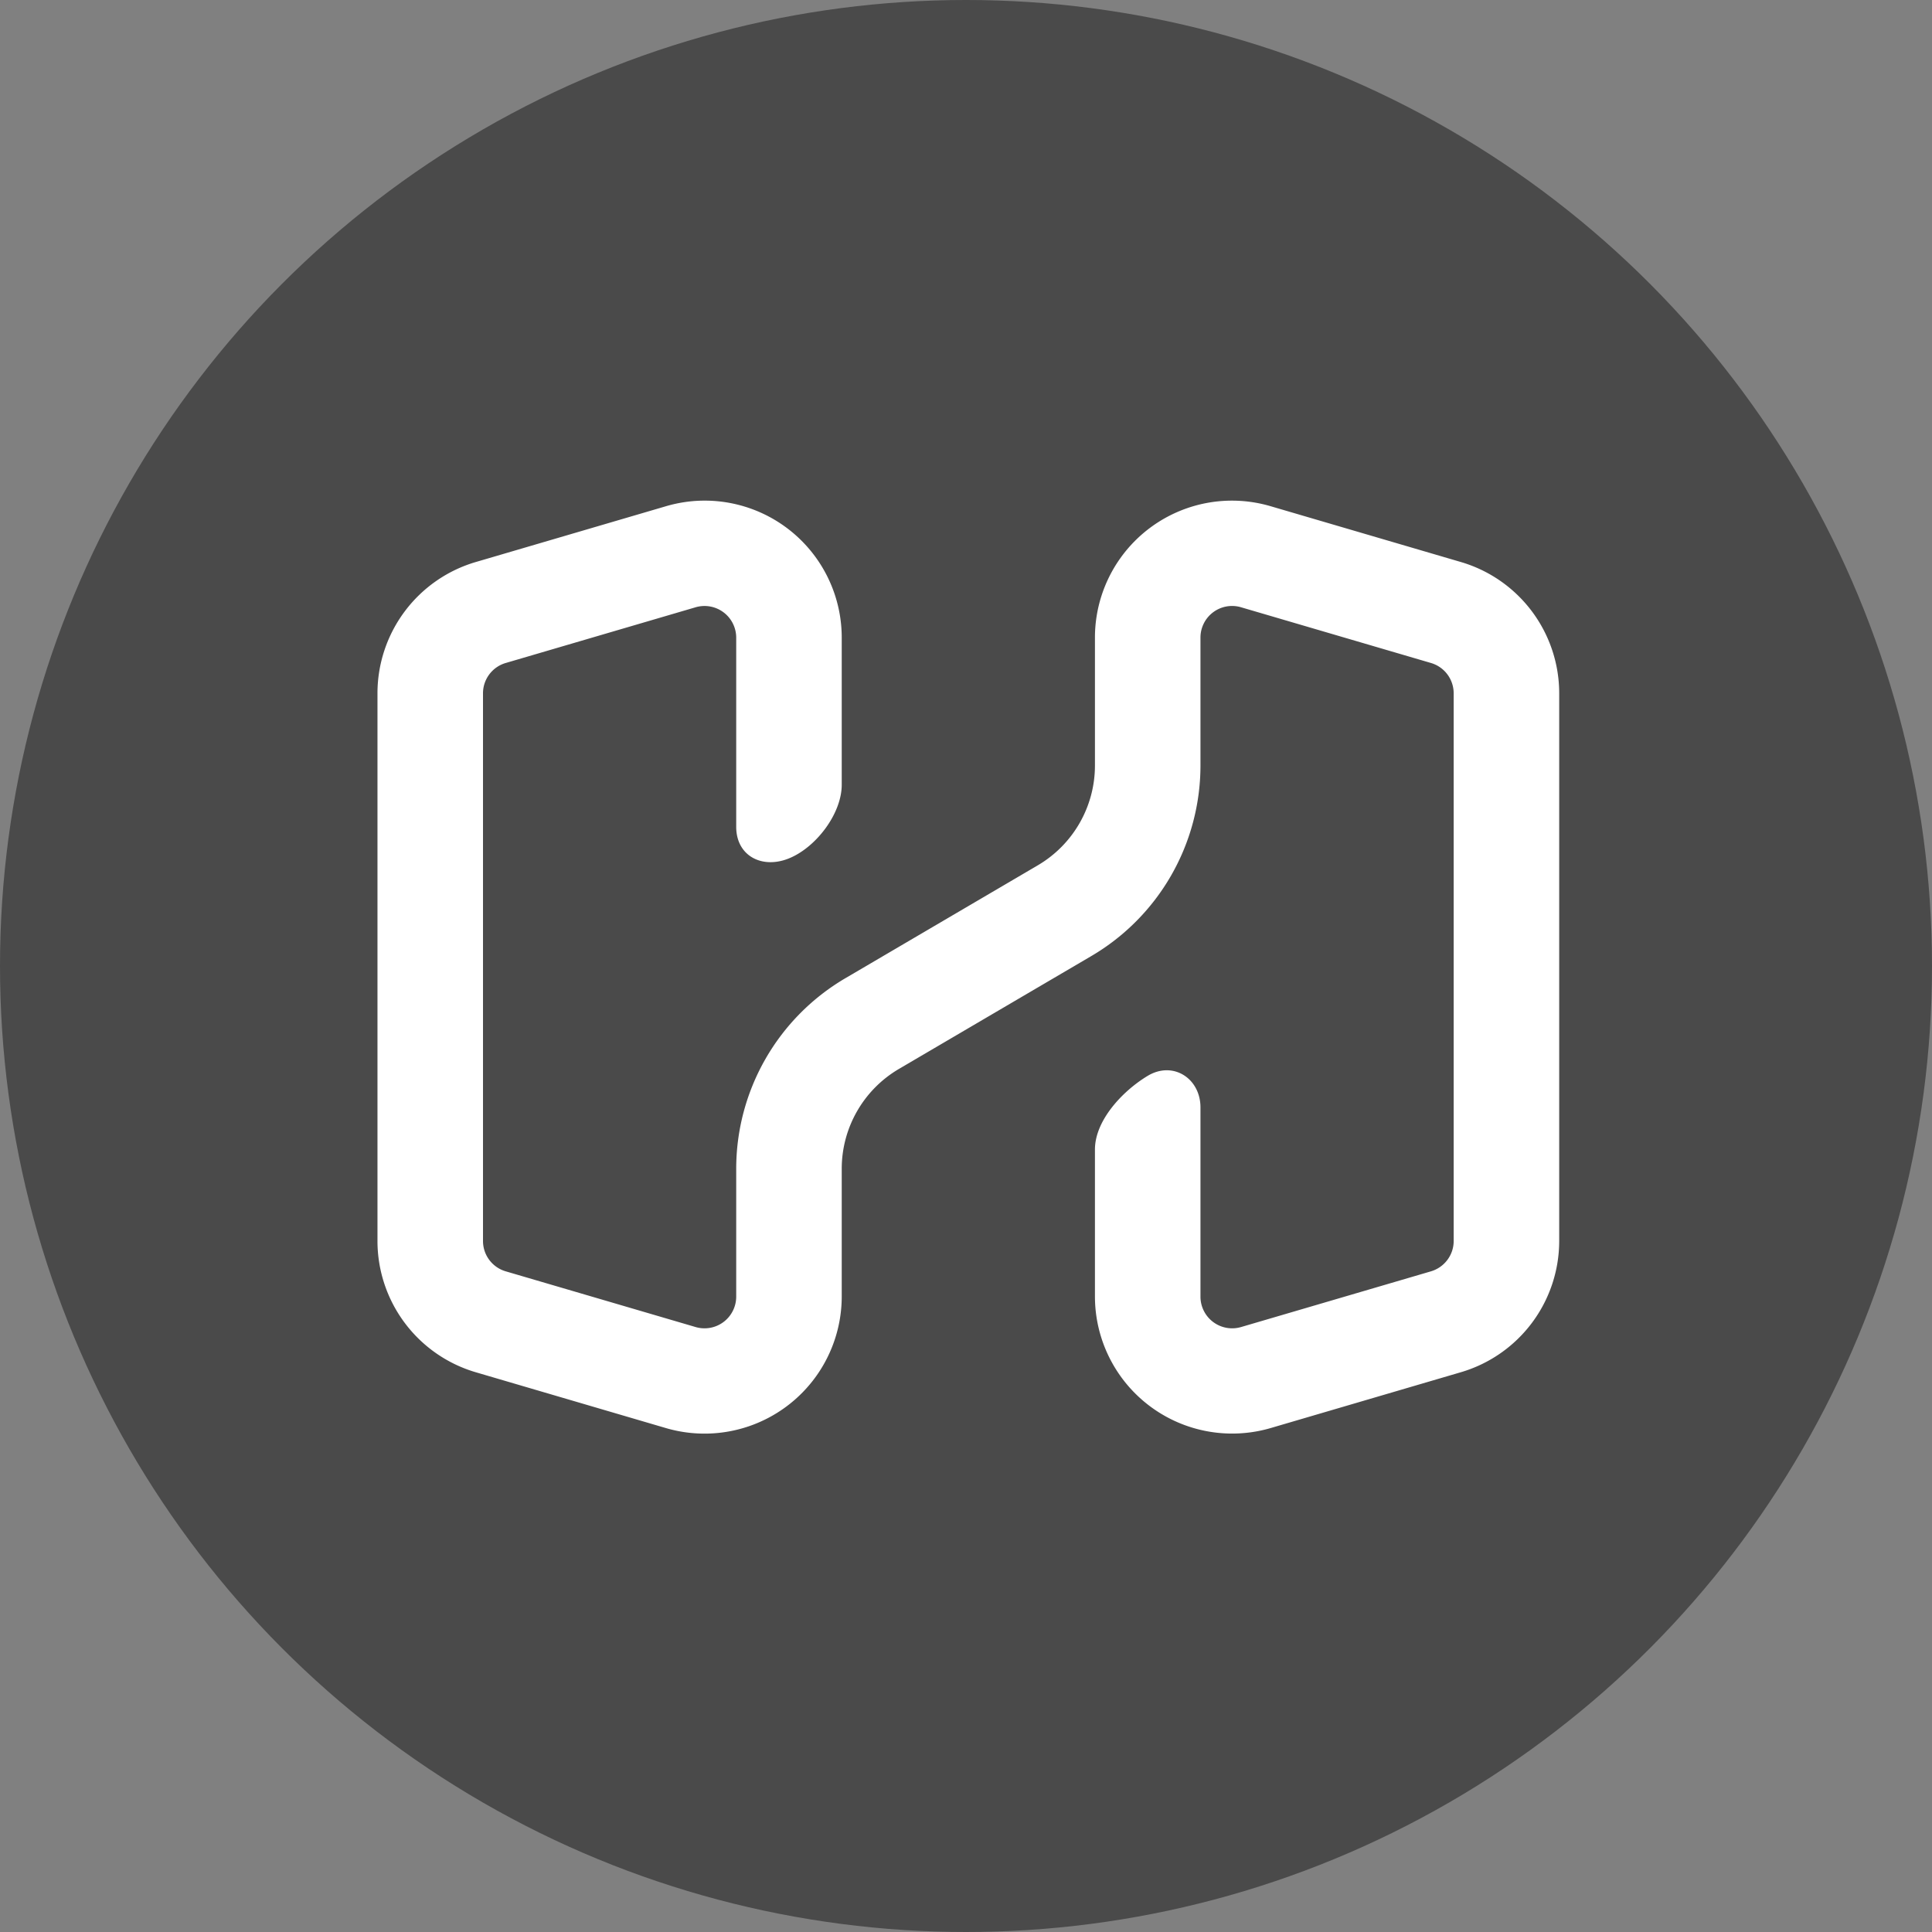 <svg width="40" height="40" viewBox="0 0 50 50" xmlns="http://www.w3.org/2000/svg"><rect x="0" y="0" width="50" height="50" fill="#808080" stroke="none"/><g fill="none" fill-rule="evenodd"><circle fill="#4A4A4A" cx="25" cy="25" r="25"></circle><path d="M21.784 20.308V16.5a3.546 3.546 0 00-4.552-3.398l-4.915 1.442a3.543 3.543 0 00-2.548 3.398v14.175a3.543 3.543 0 002.548 3.398l4.915 1.443a3.551 3.551 0 004.552-3.398v-3.312c0-1.062.563-2.045 1.48-2.584l4.977-2.92a5.72 5.72 0 002.827-4.932V16.5a.818.818 0 011.05-.784l4.915 1.442a.818.818 0 01.588.784v14.175c0 .363-.24.682-.588.785l-4.915 1.442a.82.82 0 01-1.05-.784V28.66c0-.752-.71-1.211-1.366-.817-.654.394-1.365 1.155-1.365 1.907v3.809a3.551 3.551 0 004.551 3.398l4.916-1.443a3.543 3.543 0 002.548-3.398V17.942a3.543 3.543 0 00-2.548-3.398l-4.916-1.442a3.546 3.546 0 00-4.551 3.398v3.312a2.996 2.996 0 01-1.48 2.583l-4.977 2.92a5.72 5.72 0 00-2.827 4.933v3.312a.82.82 0 01-1.05.784l-4.915-1.442a.818.818 0 01-.588-.785V17.942c0-.363.24-.682.588-.784l4.915-1.442a.82.82 0 011.05.784v4.898c0 .752.668 1.1 1.365.817.698-.282 1.366-1.154 1.366-1.907z" fill="#FFF" fill-rule="nonzero"></path></g></svg>